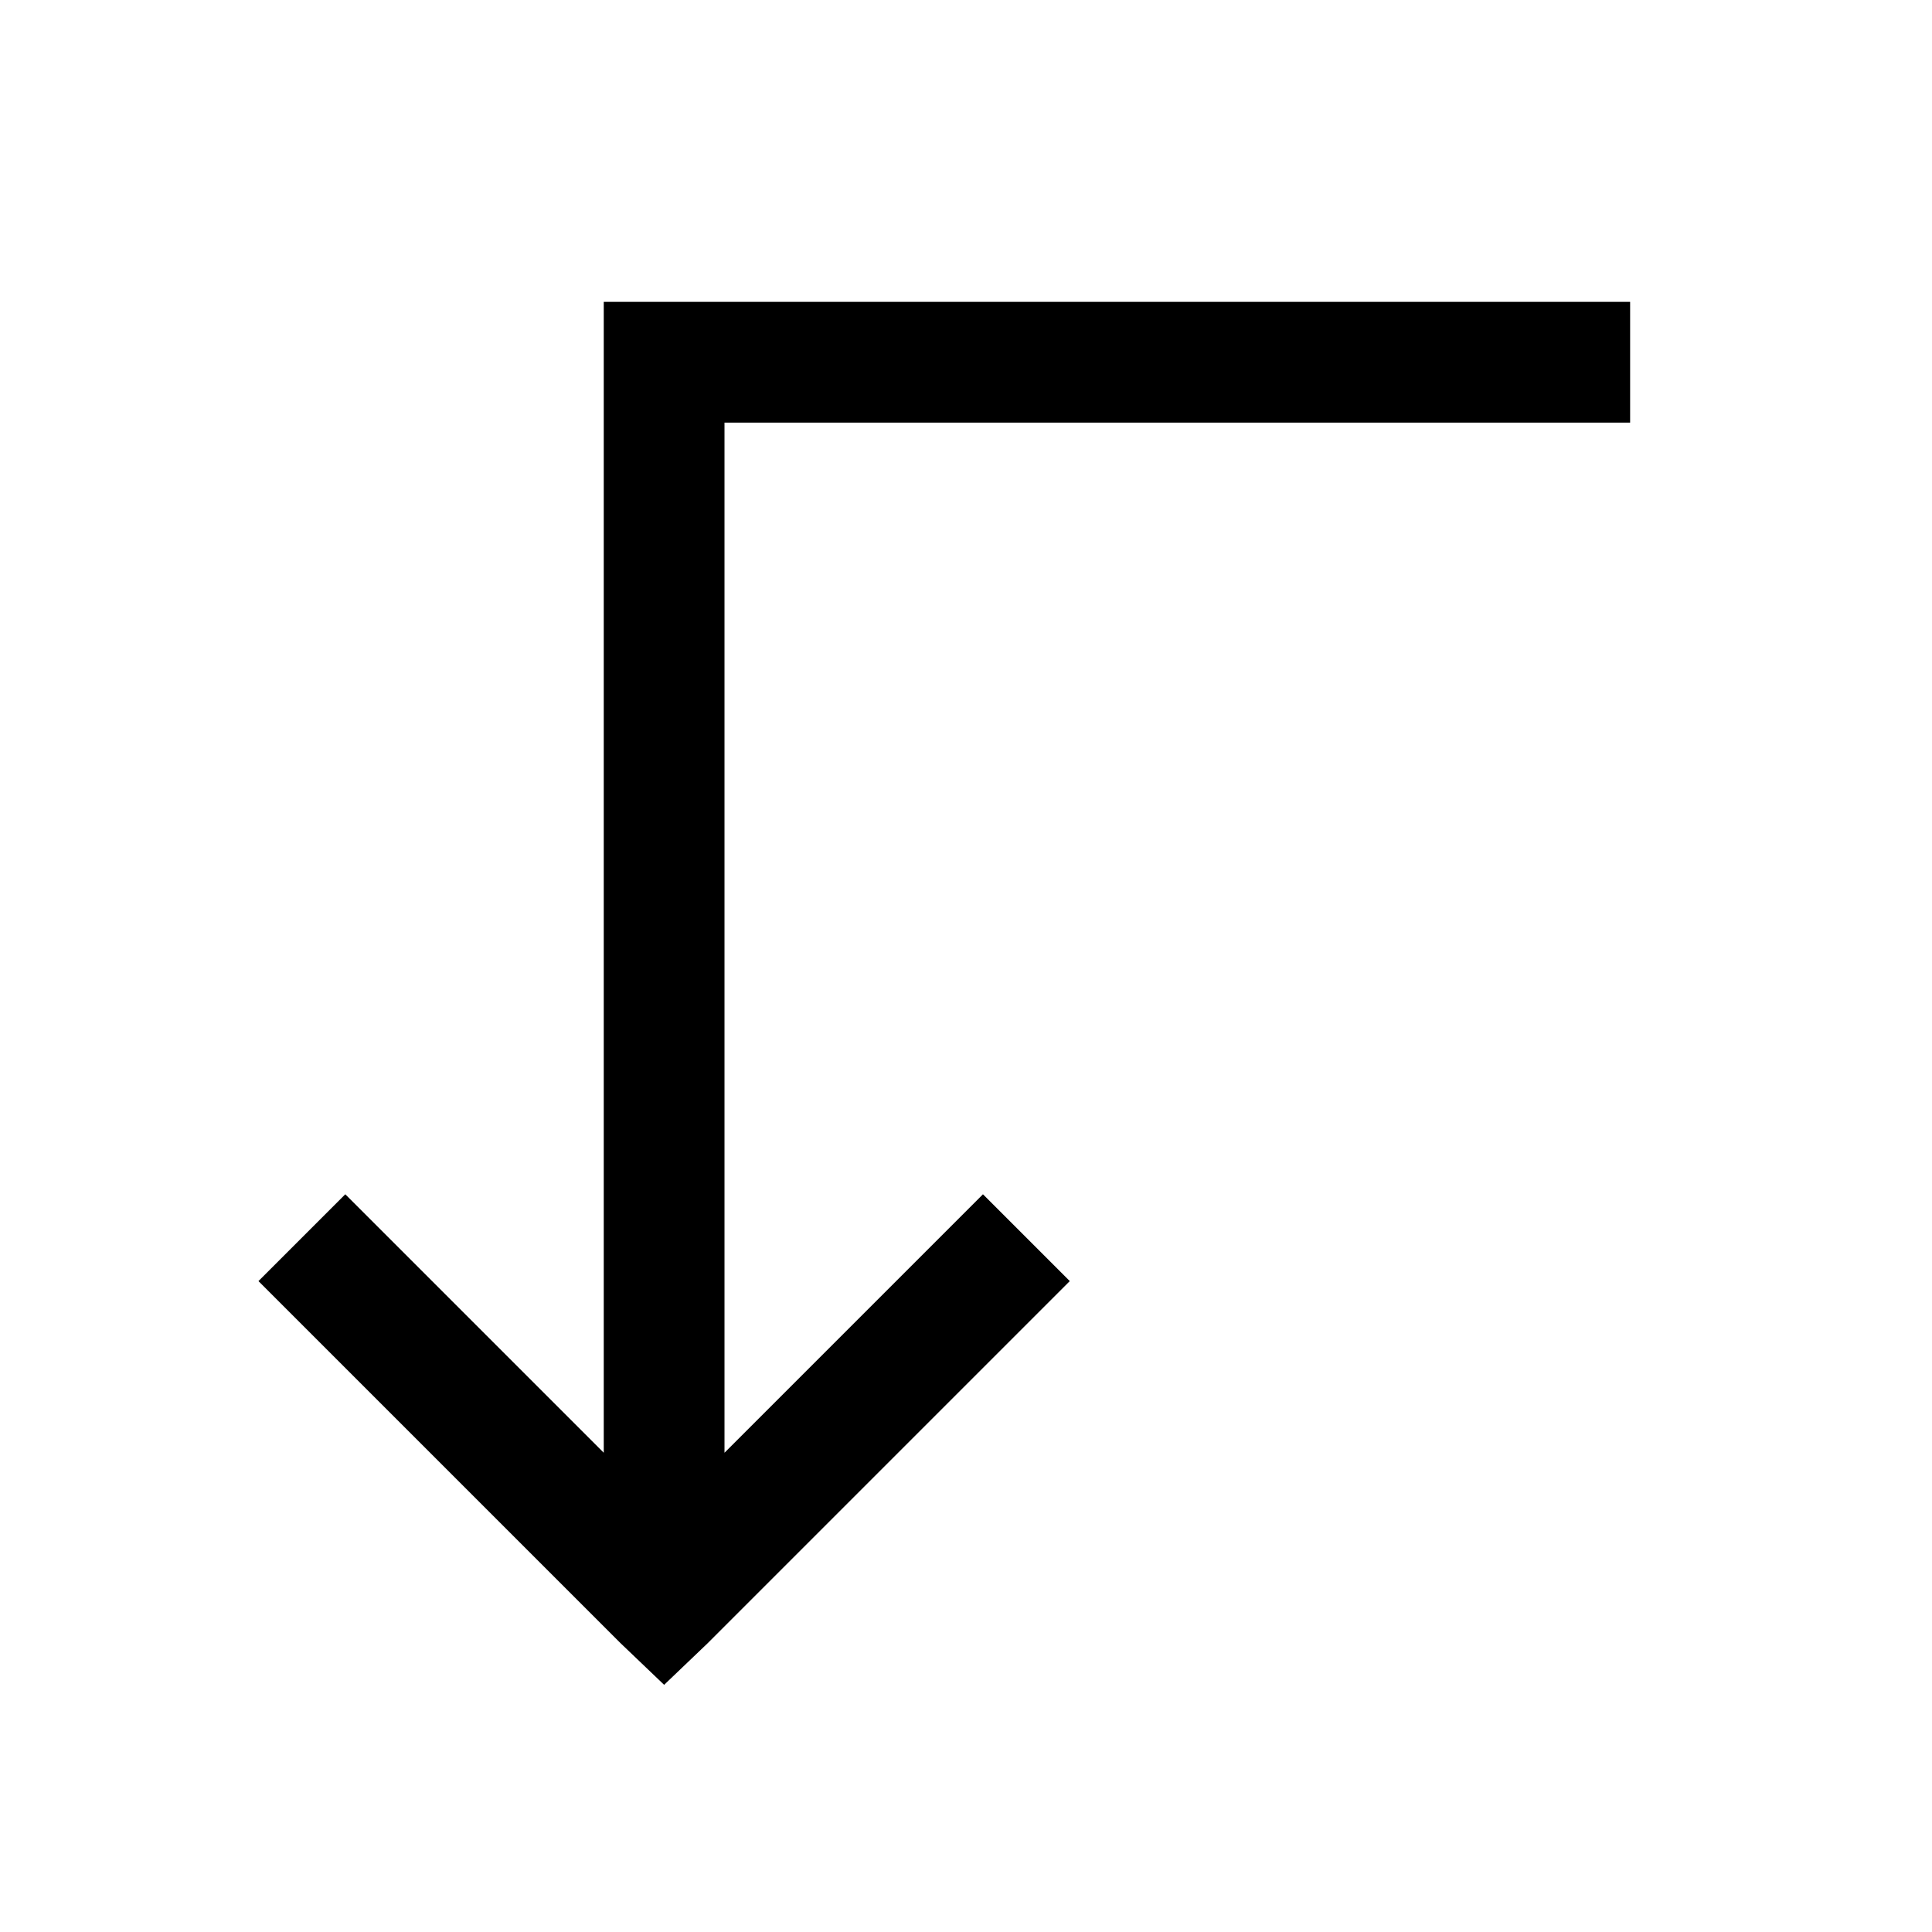 <?xml version="1.0" encoding="UTF-8"?>
<svg xmlns="http://www.w3.org/2000/svg" xmlns:xlink="http://www.w3.org/1999/xlink" viewBox="0 0 32 32" version="1.1">
<g>
<path d="M 10 5 L 10 24.062 L 5.719 19.781 L 4.281 21.219 L 10.281 27.219 L 11 27.906 L 11.719 27.219 L 17.719 21.219 L 16.281 19.781 L 12 24.062 L 12 7 L 27 7 L 27 5 Z "></path>
</g>
</svg>
